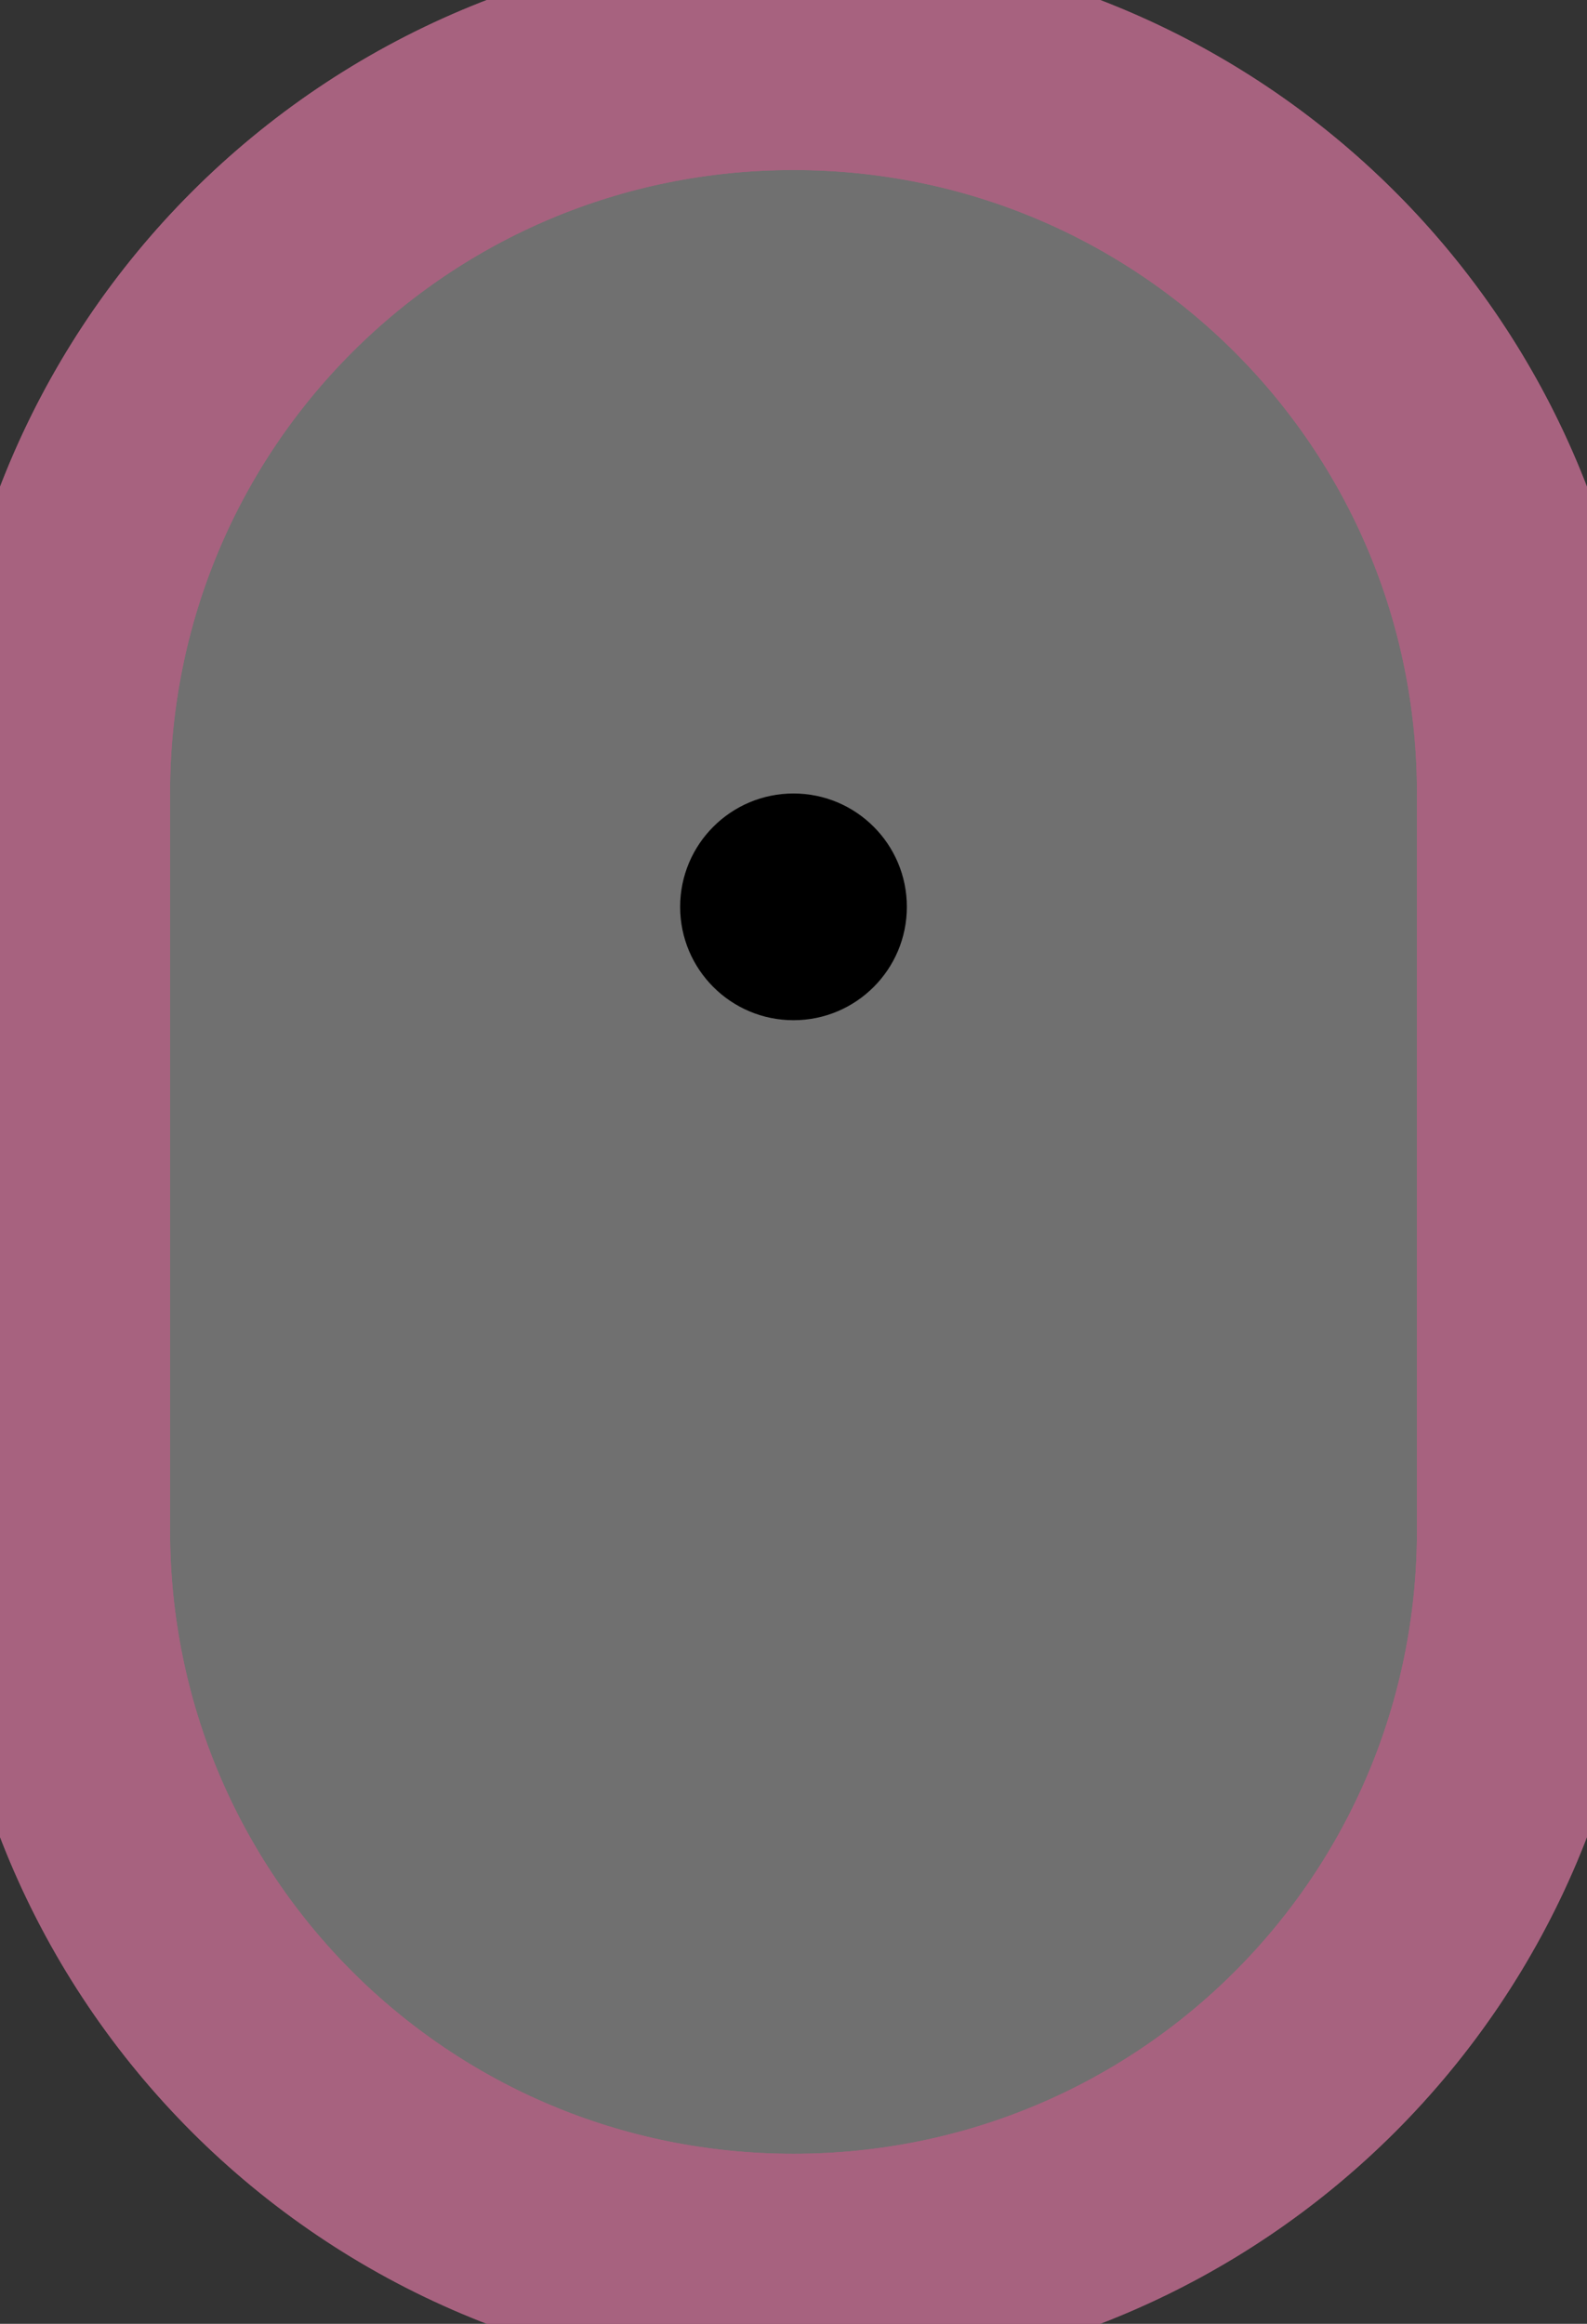 <?xml version="1.0" encoding="utf-8"?>
<!-- Generator: Adobe Illustrator 19.2.1, SVG Export Plug-In . SVG Version: 6.00 Build 0)  -->
<!DOCTYPE svg PUBLIC "-//W3C//DTD SVG 1.1//EN" "http://www.w3.org/Graphics/SVG/1.1/DTD/svg11.dtd">
<svg version="1.1" id="scrolldown_icon" xmlns="http://www.w3.org/2000/svg" xmlns:xlink="http://www.w3.org/1999/xlink" x="0px"
	 y="0px" viewBox="0 0 28 41" style="enable-background:new 0 0 28 41;" xml:space="preserve" >
<rect x="0" y="0" width="28" height="41" fill="#333333" stroke="none"/>
<path id="scrolldown_icon-1" stroke= "white" stroke-width="1" fill="white" fill-opacity="0.3" class="st0" d="M14,1C6.8,1,1,6.8,1,14v13c0,7.2,5.8,13,13,13s13-5.8,13-13V14C27,6.8,21.2,1,14,1z"/>
<path id="scrolldown_icon-2" fill="none" class="st0 draw-left" d="M14,1C6.8,1,1,6.8,1,14v13c0,7.2,5.8,13,13,13s13-5.8,13-13V14C27,6.8,21.2,1,14,1z"/>
<path id="scrolldown_icon-3" fill="none" class="st0 draw-right" d="M14,1C6.8,1,1,6.8,1,14v13c0,7.2,5.8,13,13,13s13-5.8,13-13V14C27,6.8,21.2,1,14,1z"/>
<circle class="st1 circle" cx="14" cy="16" r="2"/>
<style type="text/css">
.draw-left {
        stroke: #a7627f;
        stroke-width: 4;
        stroke-dasharray: 108 108;
    animation: draw-left 1500ms linear 0ms infinite;
}

@keyframes draw-left {
		0% {
		stroke-dashoffset: 108;
		}
    100% {
    stroke-dashoffset: 54;

    }
}
.draw-right {
        stroke: #a7627f;
        stroke-width: 4;
        stroke-dasharray: 108 108;
    animation: draw-right 1500ms linear 0ms infinite;
}

@keyframes draw-right {
		0% {
		stroke-dashoffset: -108;
		}
    100% {
    stroke-dashoffset: -54;

    }
}
.circle {
    animation: circle 1500ms linear 0ms infinite;
}

@keyframes circle {
		0% {
		transform: translateY(-7px);
		opacity: 0;
		}
		50%{
		opacity: 1;
		}
    100% {
    transform: translateY(14px);
		opacity: 0;
    }
}
</style>
</svg>